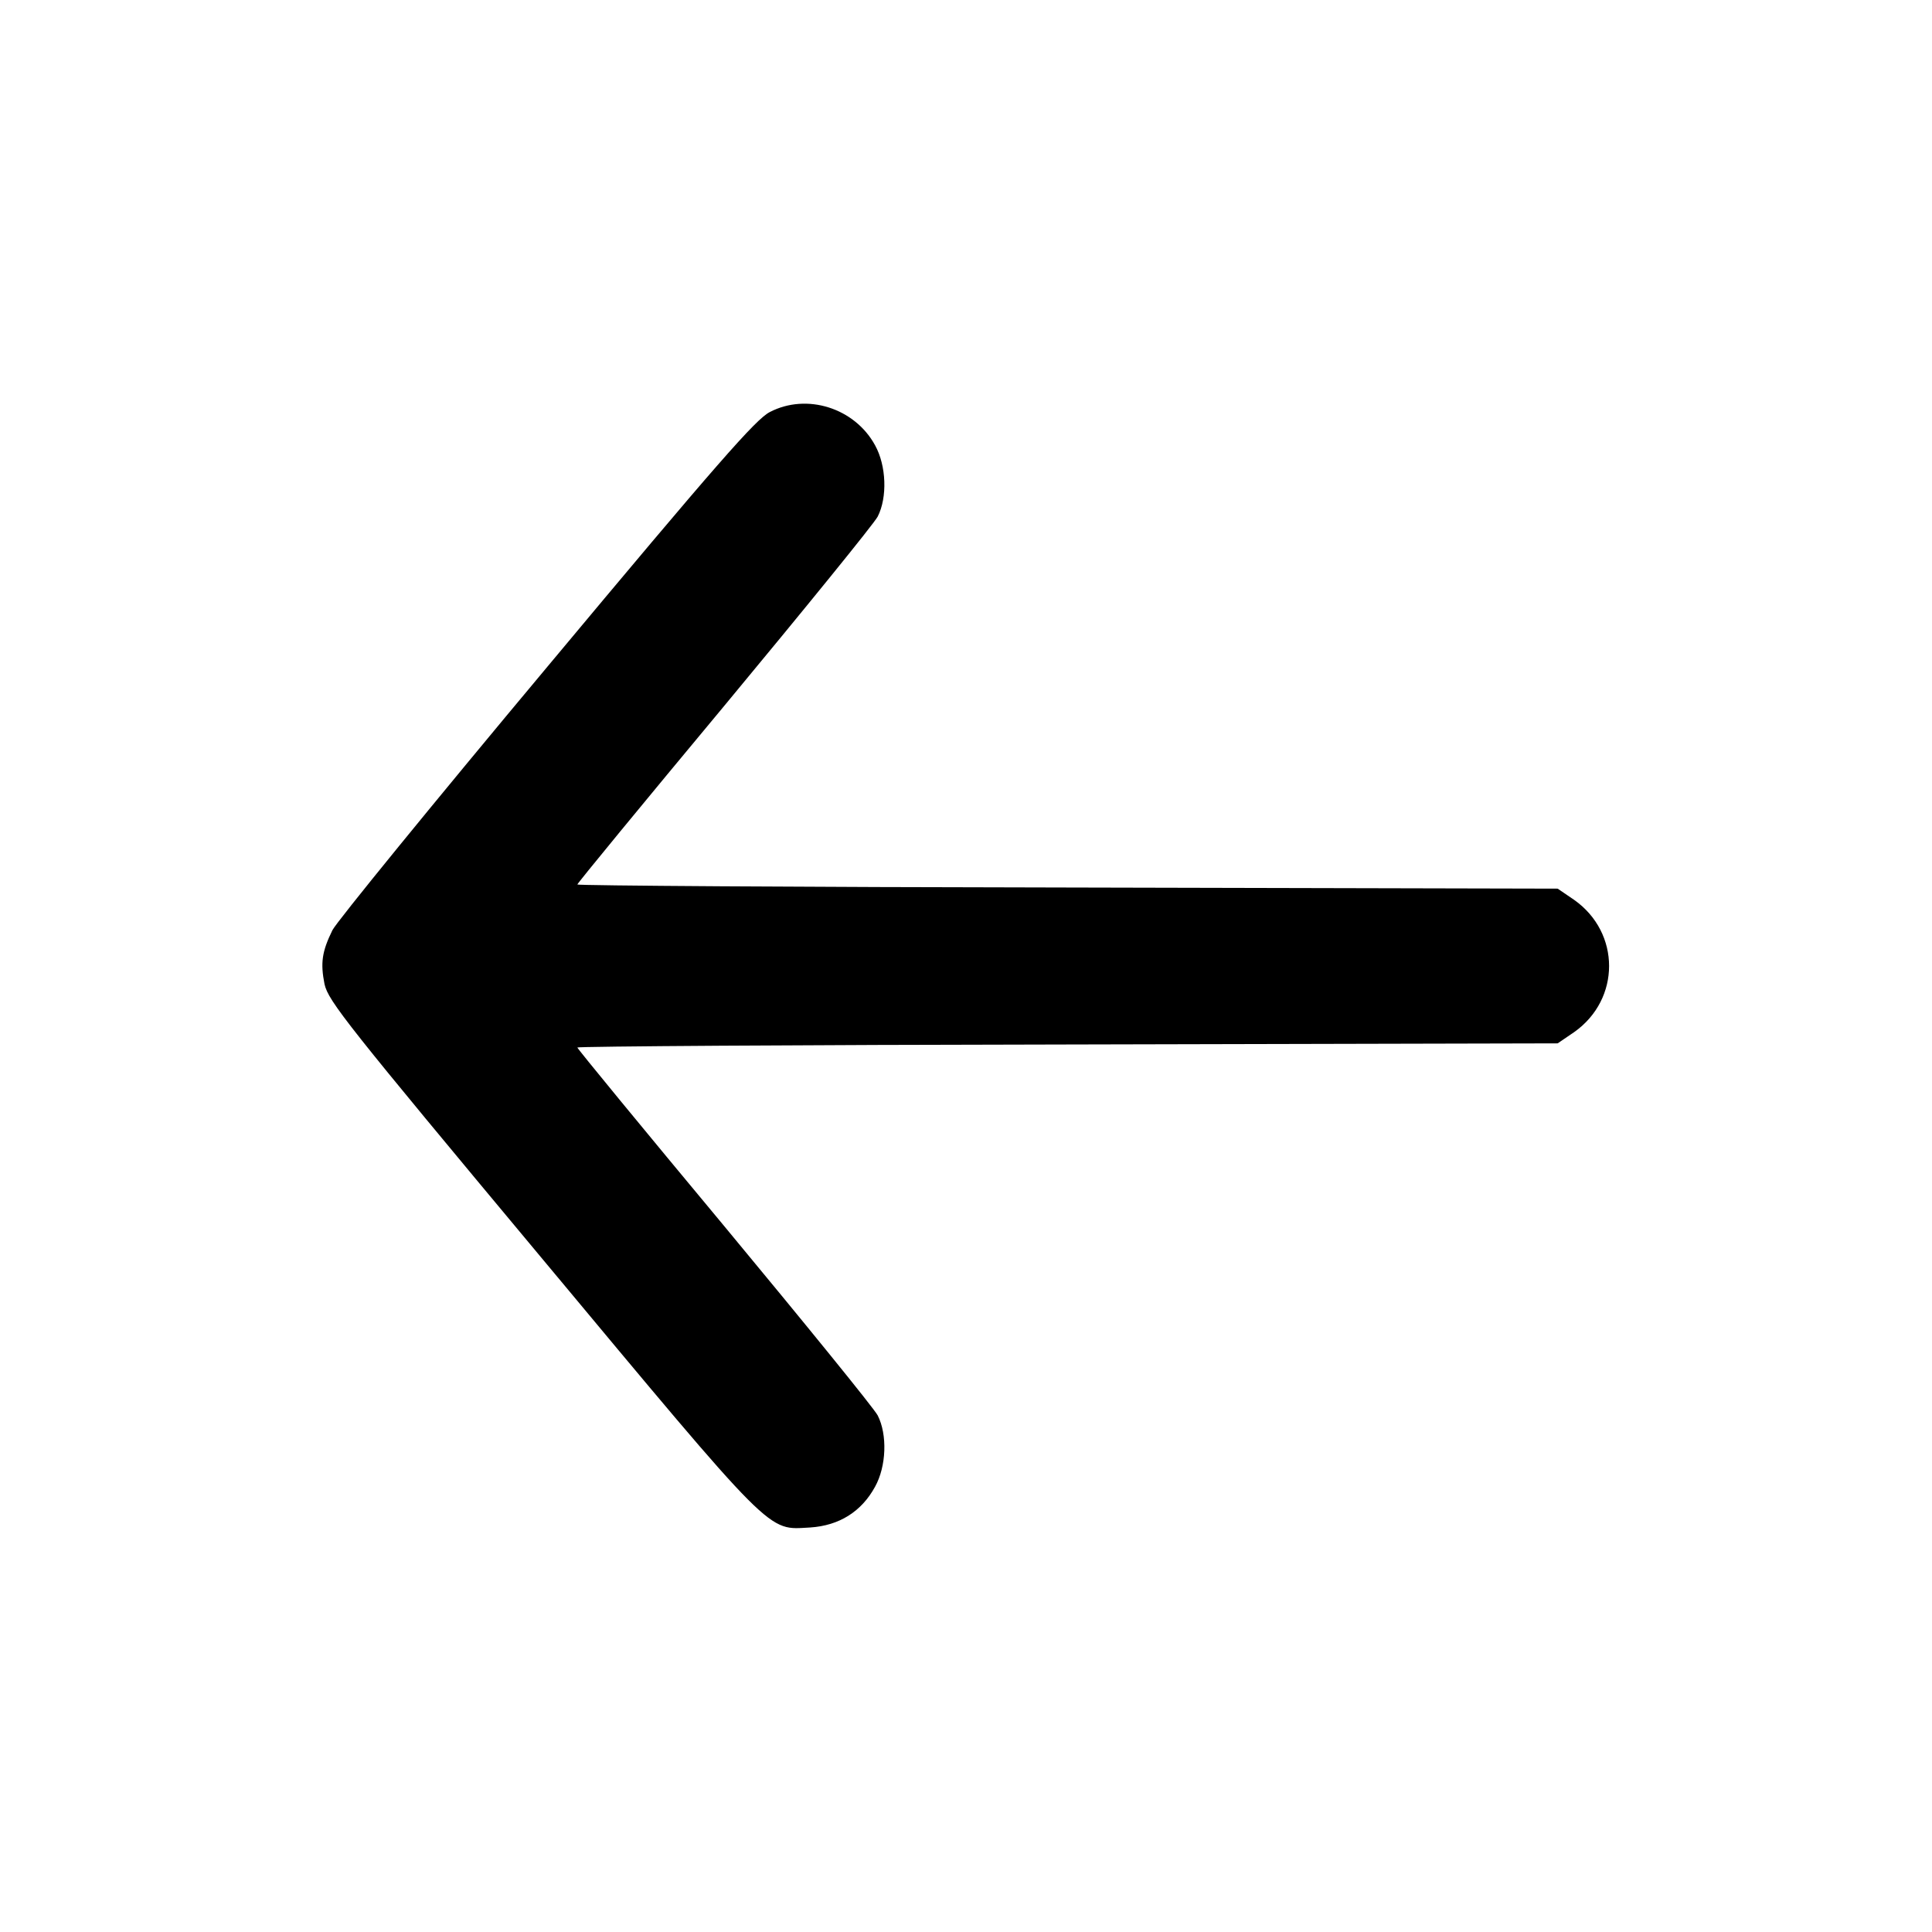 <?xml version="1.0" standalone="no"?>
<!DOCTYPE svg PUBLIC "-//W3C//DTD SVG 20010904//EN"
 "http://www.w3.org/TR/2001/REC-SVG-20010904/DTD/svg10.dtd">
<svg version="1.0" xmlns="http://www.w3.org/2000/svg"
 width="512pt" height="512pt" viewBox="0 0 512 512"
 preserveAspectRatio="xMidYMid meet">

<g transform="translate(0,512) scale(0.1,-0.1)"
fill="#000000" stroke="none">
<path d="M2040 4028 c-37 -19 -138 -134 -592 -678 -301 -360 -556 -673 -567
-695 -28 -57 -32 -87 -21 -143 10 -45 60 -108 573 -723 626 -751 599 -723 714
-717 77 5 136 42 172 108 30 54 33 138 7 189 -10 19 -193 244 -407 502 -214
257 -389 470 -389 473 0 3 585 7 1299 8 l1299 3 44 30 c123 87 123 263 0 350
l-44 30 -1299 3 c-714 1 -1299 5 -1299 8 0 3 175 216 389 473 214 258 397 483
407 502 26 51 23 135 -7 189 -54 99 -181 139 -279 88z"/>
</g>
</svg>
